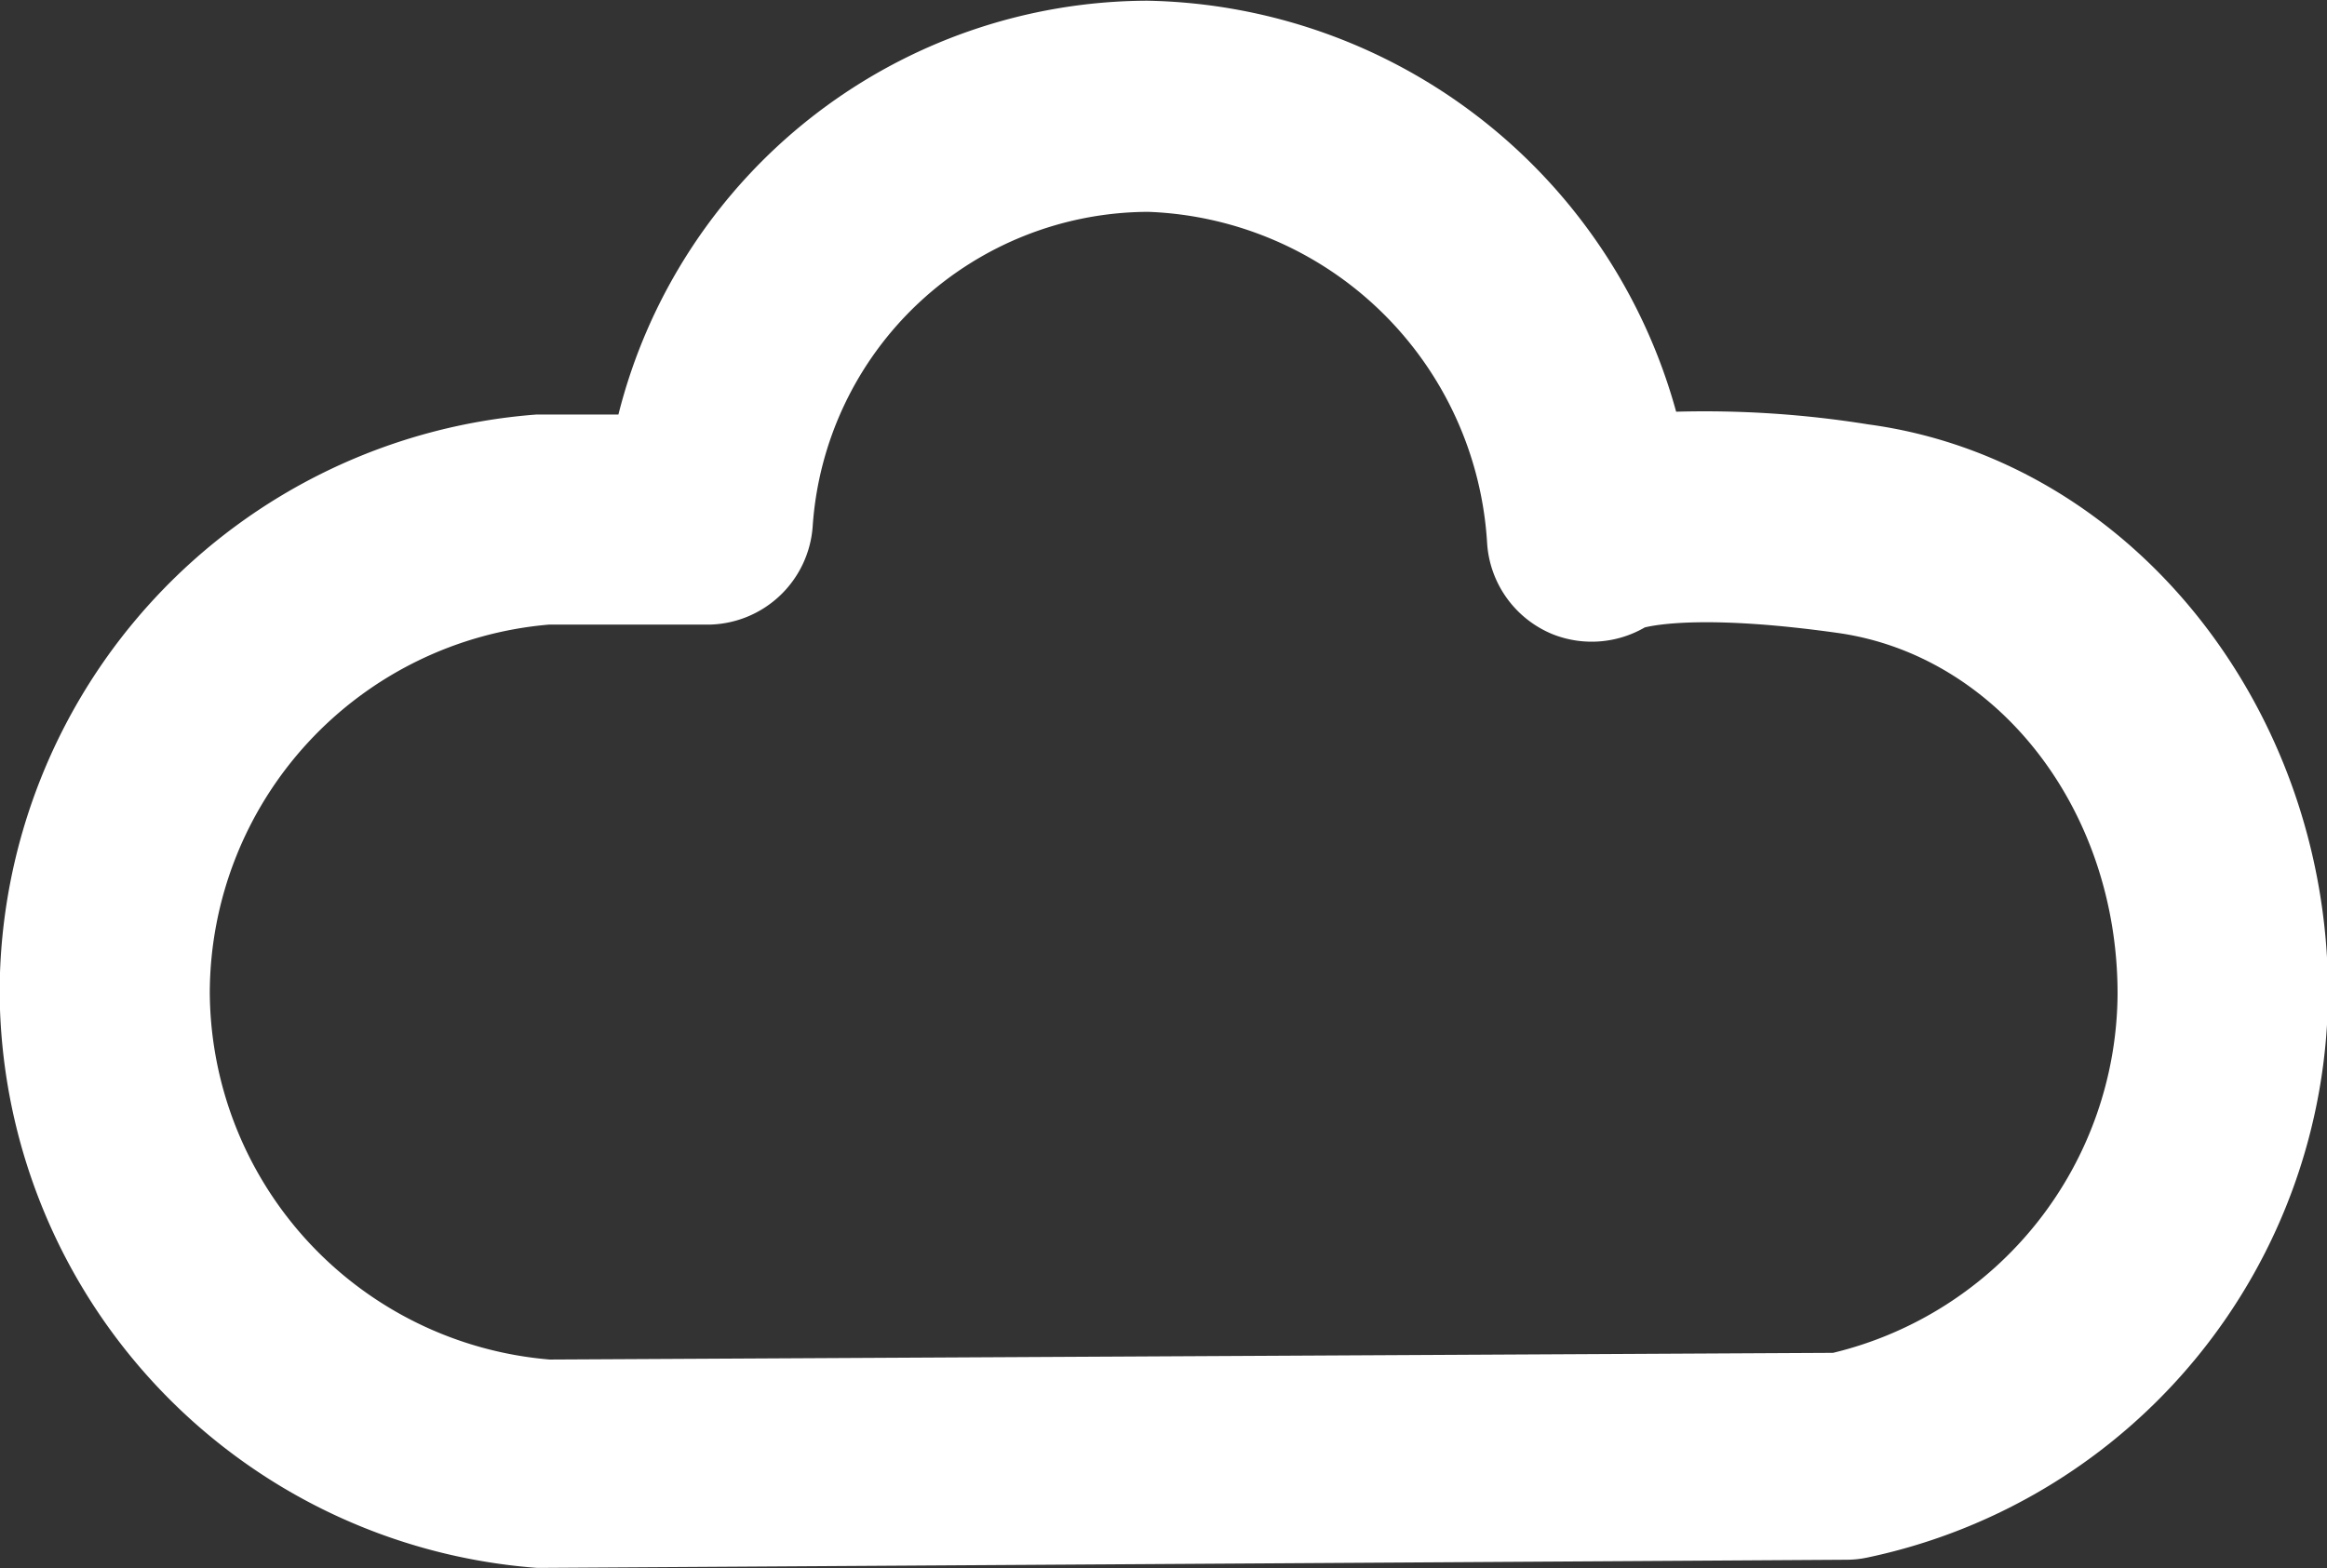 <svg id="Layer_2" data-name="Layer 2" xmlns="http://www.w3.org/2000/svg" viewBox="0 0 66 44.49"><rect x="0" y="0" width="66" height="44.49" fill="#333333" stroke="none"/><defs><style>.cls-1{fill:#fff;}</style></defs><path class="cls-1" d="M777.5-160a29.28,29.28,0,0,0-5.45-.36,15.86,15.86,0,0,0-15-11.66,15.52,15.52,0,0,0-15,11.74l-2.14,0h-.18a16.46,16.46,0,0,0-15.23,16.36,16.47,16.47,0,0,0,15.23,16.36H740l36.87-.23a2.88,2.88,0,0,0,.59-.06,16.46,16.46,0,0,0,13.08-16.07C790.51-152,784.92-159,777.5-160Zm-37.4,26.53a10.51,10.51,0,0,1-9.64-10.42,10.51,10.51,0,0,1,9.62-10.43l4.55,0a3,3,0,0,0,2.93-2.79,9.57,9.57,0,0,1,9.52-8.92,10,10,0,0,1,9.61,9.42,3,3,0,0,0,1.85,2.56,3,3,0,0,0,2.62-.19c.33-.08,1.82-.36,5.5.16,4.51.65,7.91,5,7.91,10.23a10.54,10.54,0,0,1-8.07,10.19Z" transform="translate(-724.51 172.04)"/></svg>